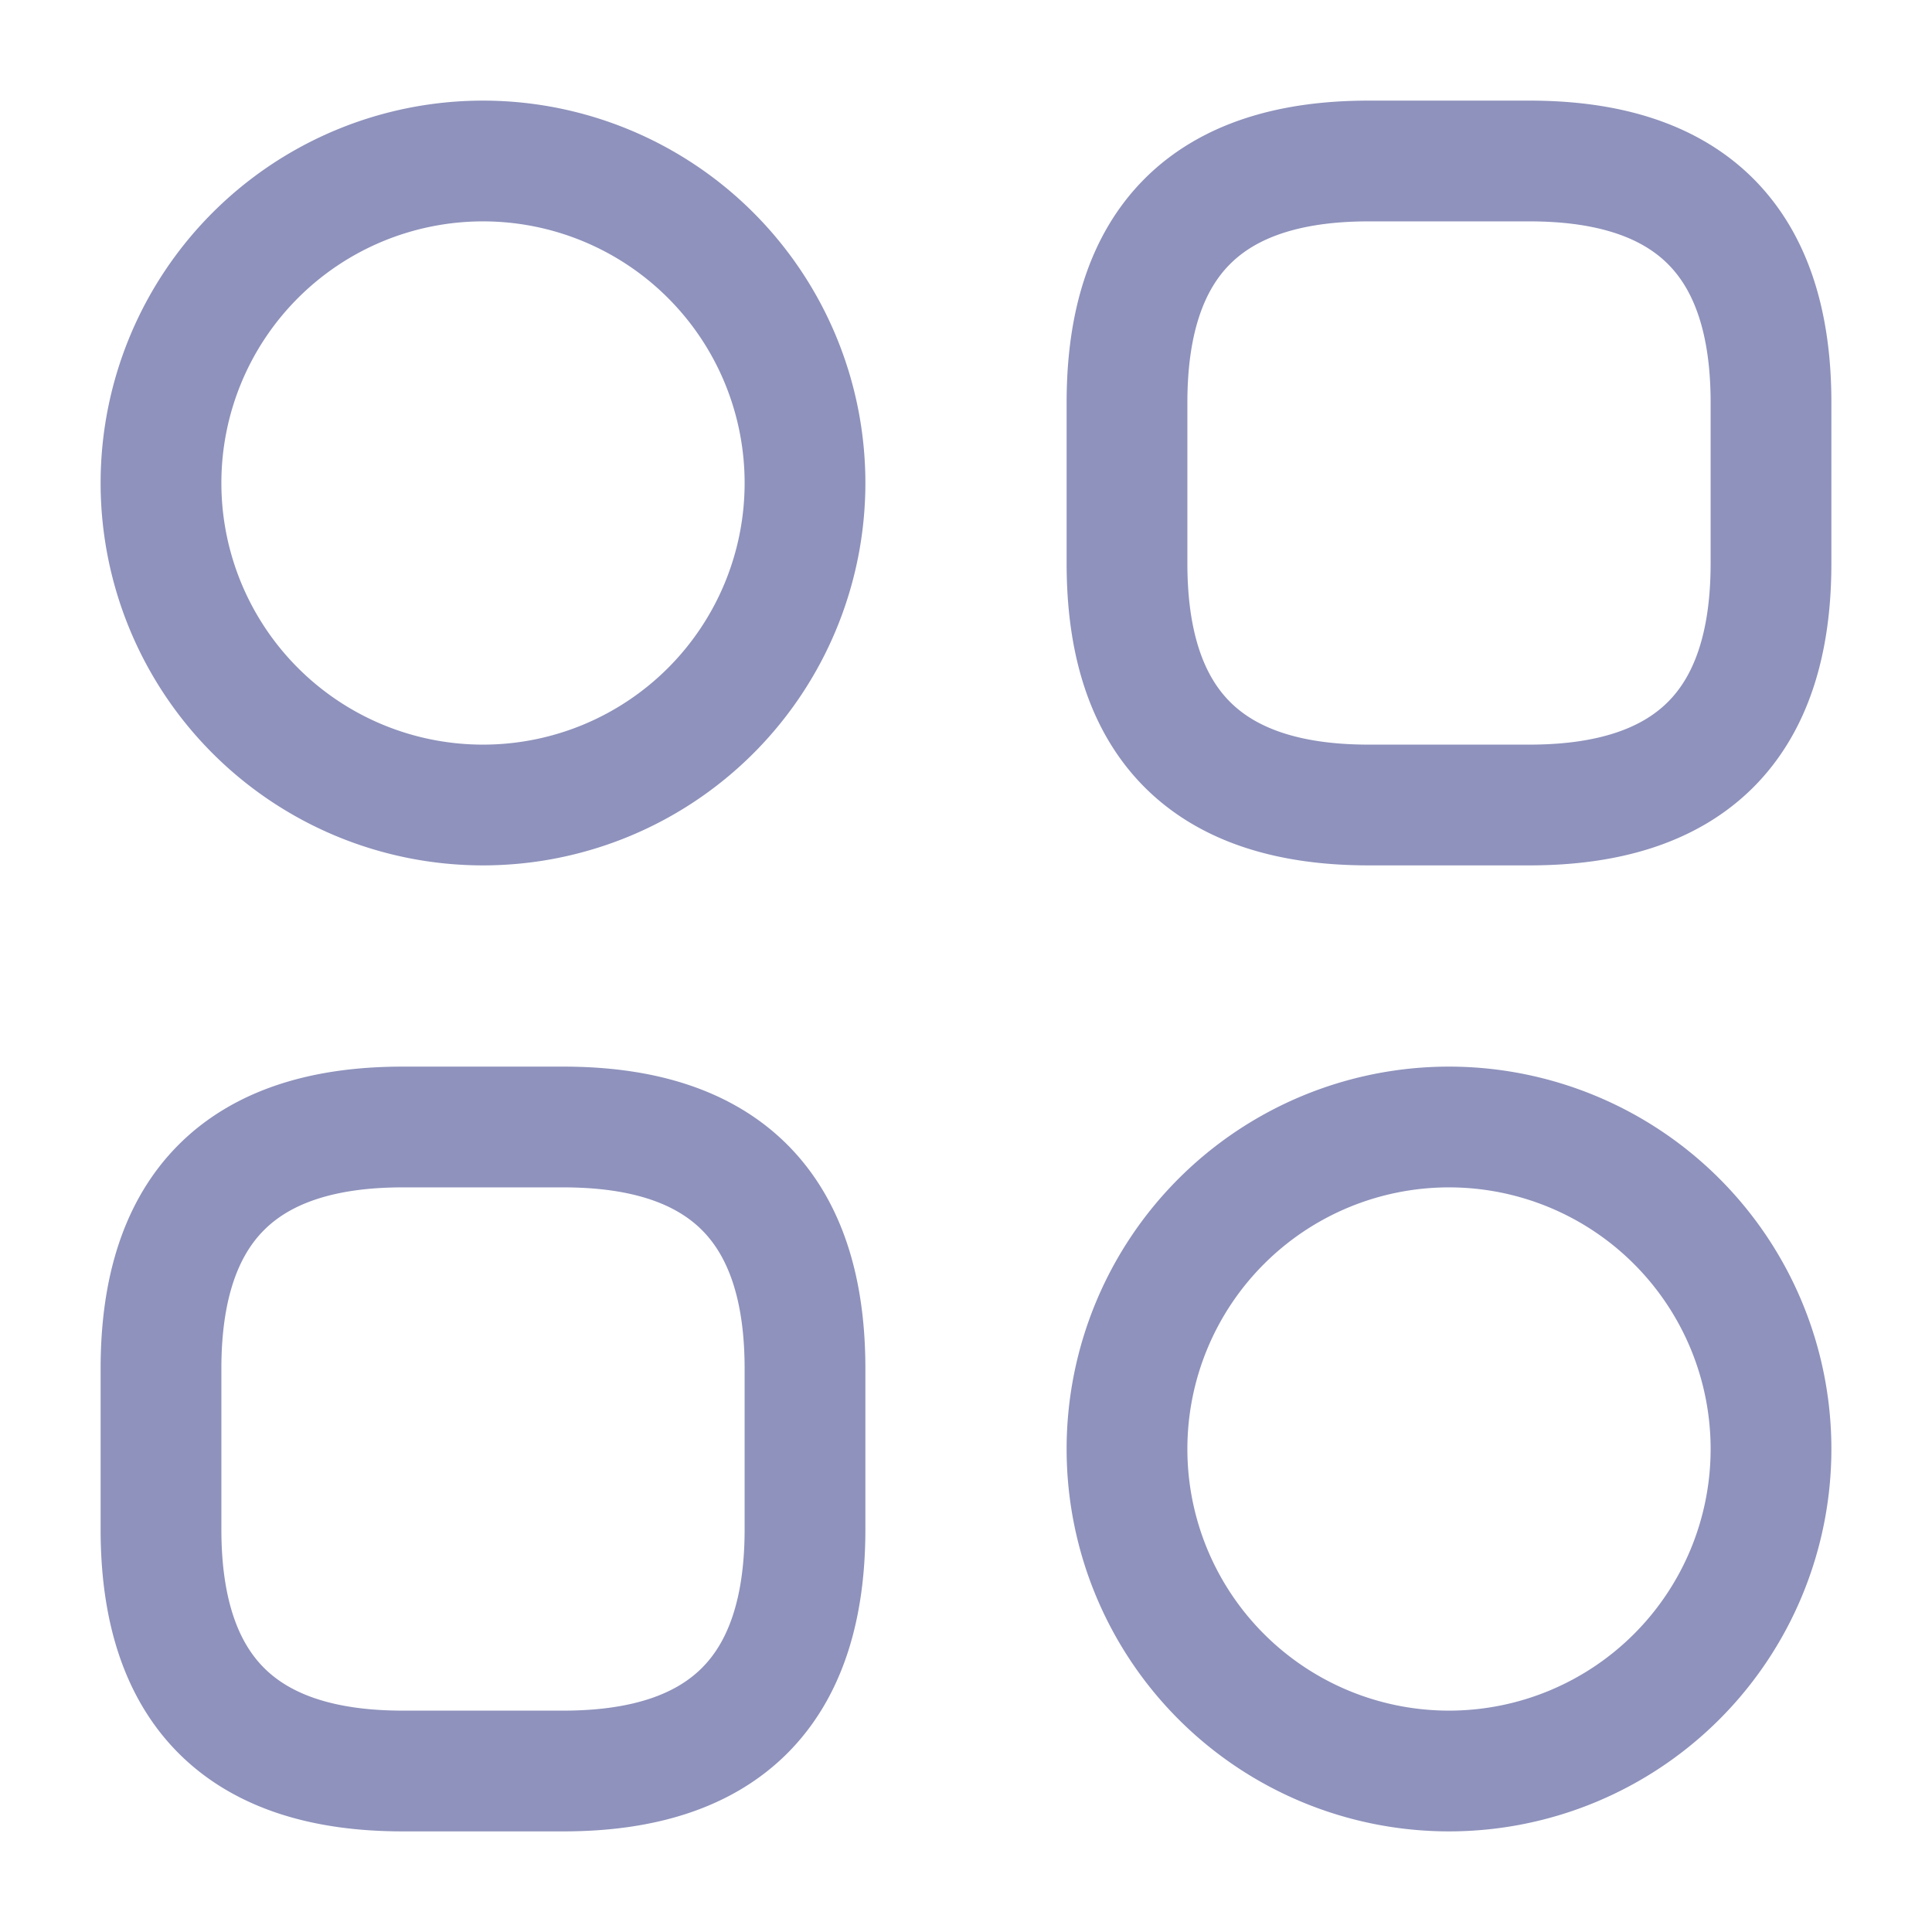 <svg xmlns="http://www.w3.org/2000/svg" width="24" height="24" fill="none" viewBox="0 0 24 24">
  <path stroke="#8E92BC" stroke-linecap="round" stroke-linejoin="round" stroke-miterlimit="10" stroke-width="1.5" d="M17 10h2c2 0 3-1 3-3V5c0-2-1-3-3-3h-2c-2 0-3 1-3 3v2c0 2 1 3 3 3ZM5 22h2c2 0 3-1 3-3v-2c0-2-1-3-3-3H5c-2 0-3 1-3 3v2c0 2 1 3 3 3Zm1-12a4 4 0 1 0 0-8 4 4 0 0 0 0 8Zm12 12a4 4 0 1 0 0-8 4 4 0 0 0 0 8Z"/>
</svg>
